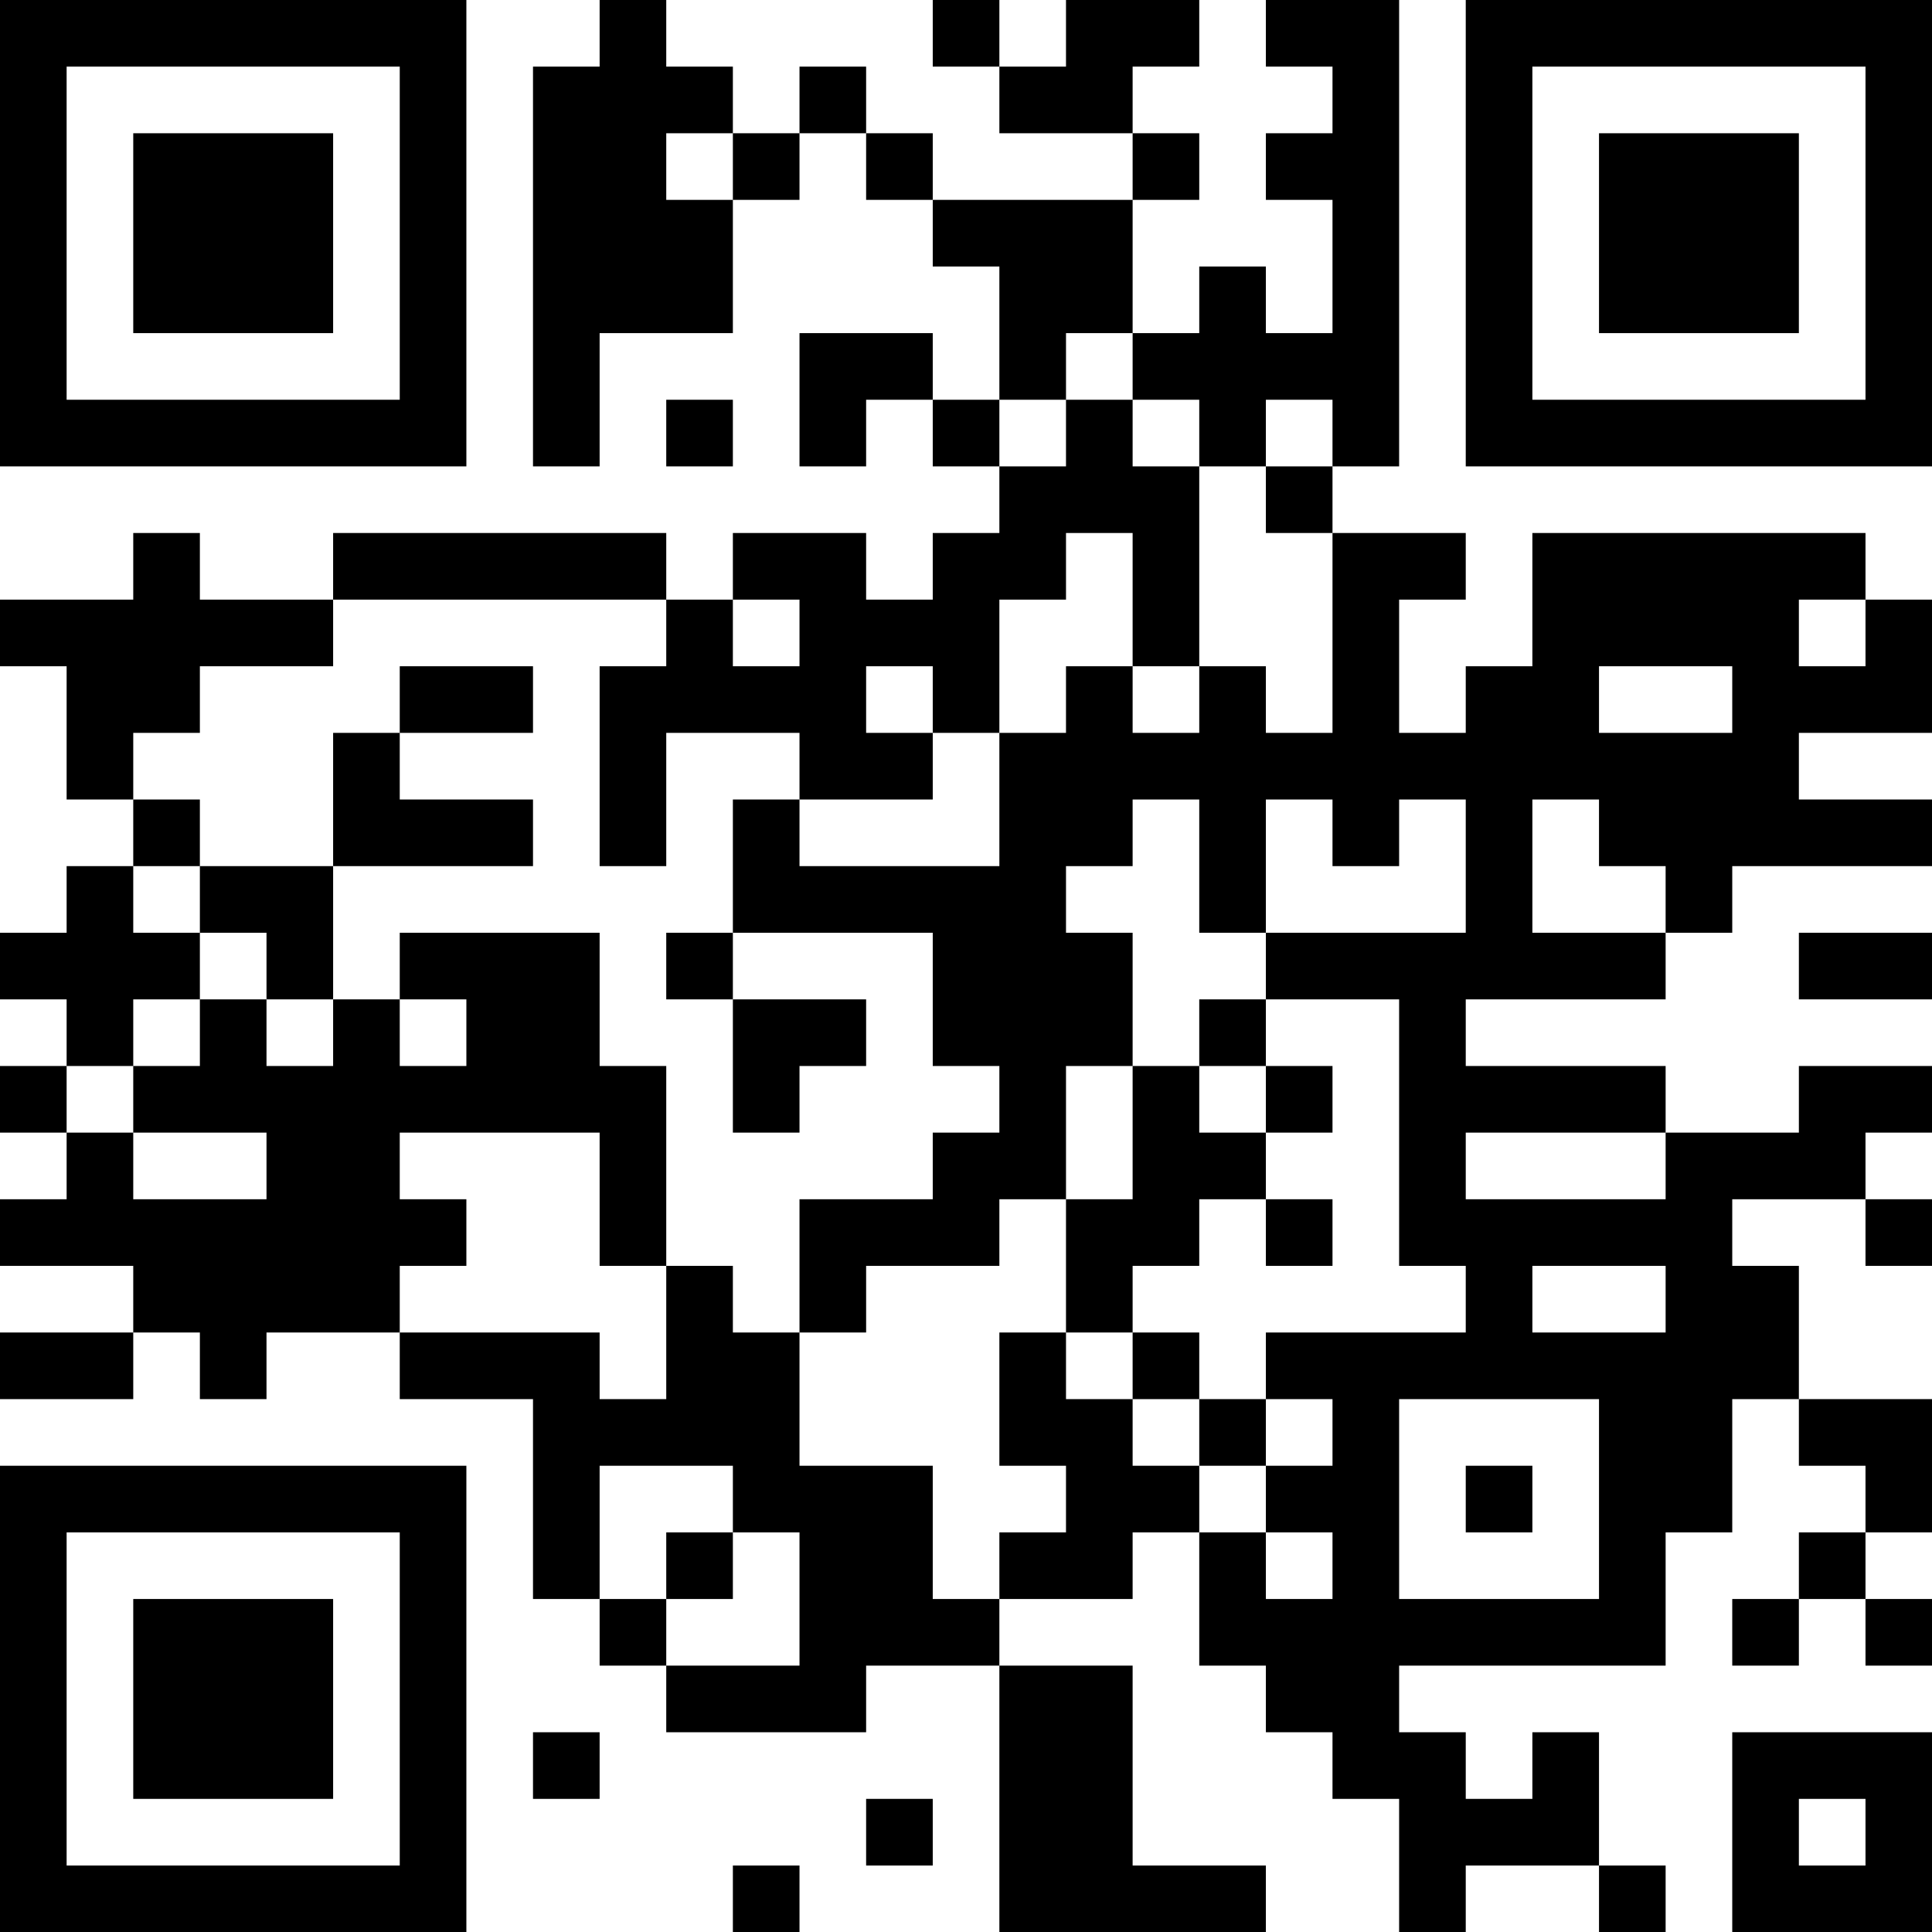 <?xml version="1.0" encoding="UTF-8"?>
<svg xmlns="http://www.w3.org/2000/svg" version="1.1" width="200" height="200" viewBox="0 0 200 200"><rect x="0" y="0" width="200" height="200" fill="#ffffff"/><g transform="scale(6.897)"><g transform="translate(0,0)"><path fill-rule="evenodd" d="M9 0L9 1L8 1L8 7L9 7L9 5L11 5L11 3L12 3L12 2L13 2L13 3L14 3L14 4L15 4L15 6L14 6L14 5L12 5L12 7L13 7L13 6L14 6L14 7L15 7L15 8L14 8L14 9L13 9L13 8L11 8L11 9L10 9L10 8L5 8L5 9L3 9L3 8L2 8L2 9L0 9L0 10L1 10L1 12L2 12L2 13L1 13L1 14L0 14L0 15L1 15L1 16L0 16L0 17L1 17L1 18L0 18L0 19L2 19L2 20L0 20L0 21L2 21L2 20L3 20L3 21L4 21L4 20L6 20L6 21L8 21L8 24L9 24L9 25L10 25L10 26L13 26L13 25L15 25L15 29L19 29L19 28L17 28L17 25L15 25L15 24L17 24L17 23L18 23L18 25L19 25L19 26L20 26L20 27L21 27L21 29L22 29L22 28L24 28L24 29L25 29L25 28L24 28L24 26L23 26L23 27L22 27L22 26L21 26L21 25L25 25L25 23L26 23L26 21L27 21L27 22L28 22L28 23L27 23L27 24L26 24L26 25L27 25L27 24L28 24L28 25L29 25L29 24L28 24L28 23L29 23L29 21L27 21L27 19L26 19L26 18L28 18L28 19L29 19L29 18L28 18L28 17L29 17L29 16L27 16L27 17L25 17L25 16L22 16L22 15L25 15L25 14L26 14L26 13L29 13L29 12L27 12L27 11L29 11L29 9L28 9L28 8L23 8L23 10L22 10L22 11L21 11L21 9L22 9L22 8L20 8L20 7L21 7L21 0L19 0L19 1L20 1L20 2L19 2L19 3L20 3L20 5L19 5L19 4L18 4L18 5L17 5L17 3L18 3L18 2L17 2L17 1L18 1L18 0L16 0L16 1L15 1L15 0L14 0L14 1L15 1L15 2L17 2L17 3L14 3L14 2L13 2L13 1L12 1L12 2L11 2L11 1L10 1L10 0ZM10 2L10 3L11 3L11 2ZM16 5L16 6L15 6L15 7L16 7L16 6L17 6L17 7L18 7L18 10L17 10L17 8L16 8L16 9L15 9L15 11L14 11L14 10L13 10L13 11L14 11L14 12L12 12L12 11L10 11L10 13L9 13L9 10L10 10L10 9L5 9L5 10L3 10L3 11L2 11L2 12L3 12L3 13L2 13L2 14L3 14L3 15L2 15L2 16L1 16L1 17L2 17L2 18L4 18L4 17L2 17L2 16L3 16L3 15L4 15L4 16L5 16L5 15L6 15L6 16L7 16L7 15L6 15L6 14L9 14L9 16L10 16L10 19L9 19L9 17L6 17L6 18L7 18L7 19L6 19L6 20L9 20L9 21L10 21L10 19L11 19L11 20L12 20L12 22L14 22L14 24L15 24L15 23L16 23L16 22L15 22L15 20L16 20L16 21L17 21L17 22L18 22L18 23L19 23L19 24L20 24L20 23L19 23L19 22L20 22L20 21L19 21L19 20L22 20L22 19L21 19L21 15L19 15L19 14L22 14L22 12L21 12L21 13L20 13L20 12L19 12L19 14L18 14L18 12L17 12L17 13L16 13L16 14L17 14L17 16L16 16L16 18L15 18L15 19L13 19L13 20L12 20L12 18L14 18L14 17L15 17L15 16L14 16L14 14L11 14L11 12L12 12L12 13L15 13L15 11L16 11L16 10L17 10L17 11L18 11L18 10L19 10L19 11L20 11L20 8L19 8L19 7L20 7L20 6L19 6L19 7L18 7L18 6L17 6L17 5ZM10 6L10 7L11 7L11 6ZM11 9L11 10L12 10L12 9ZM27 9L27 10L28 10L28 9ZM6 10L6 11L5 11L5 13L3 13L3 14L4 14L4 15L5 15L5 13L8 13L8 12L6 12L6 11L8 11L8 10ZM24 10L24 11L26 11L26 10ZM23 12L23 14L25 14L25 13L24 13L24 12ZM10 14L10 15L11 15L11 17L12 17L12 16L13 16L13 15L11 15L11 14ZM27 14L27 15L29 15L29 14ZM18 15L18 16L17 16L17 18L16 18L16 20L17 20L17 21L18 21L18 22L19 22L19 21L18 21L18 20L17 20L17 19L18 19L18 18L19 18L19 19L20 19L20 18L19 18L19 17L20 17L20 16L19 16L19 15ZM18 16L18 17L19 17L19 16ZM22 17L22 18L25 18L25 17ZM23 19L23 20L25 20L25 19ZM21 21L21 24L24 24L24 21ZM9 22L9 24L10 24L10 25L12 25L12 23L11 23L11 22ZM22 22L22 23L23 23L23 22ZM10 23L10 24L11 24L11 23ZM8 26L8 27L9 27L9 26ZM26 26L26 29L29 29L29 26ZM13 27L13 28L14 28L14 27ZM27 27L27 28L28 28L28 27ZM11 28L11 29L12 29L12 28ZM0 0L0 7L7 7L7 0ZM1 1L1 6L6 6L6 1ZM2 2L2 5L5 5L5 2ZM22 0L22 7L29 7L29 0ZM23 1L23 6L28 6L28 1ZM24 2L24 5L27 5L27 2ZM0 22L0 29L7 29L7 22ZM1 23L1 28L6 28L6 23ZM2 24L2 27L5 27L5 24Z" fill="#000000"/></g></g></svg>
